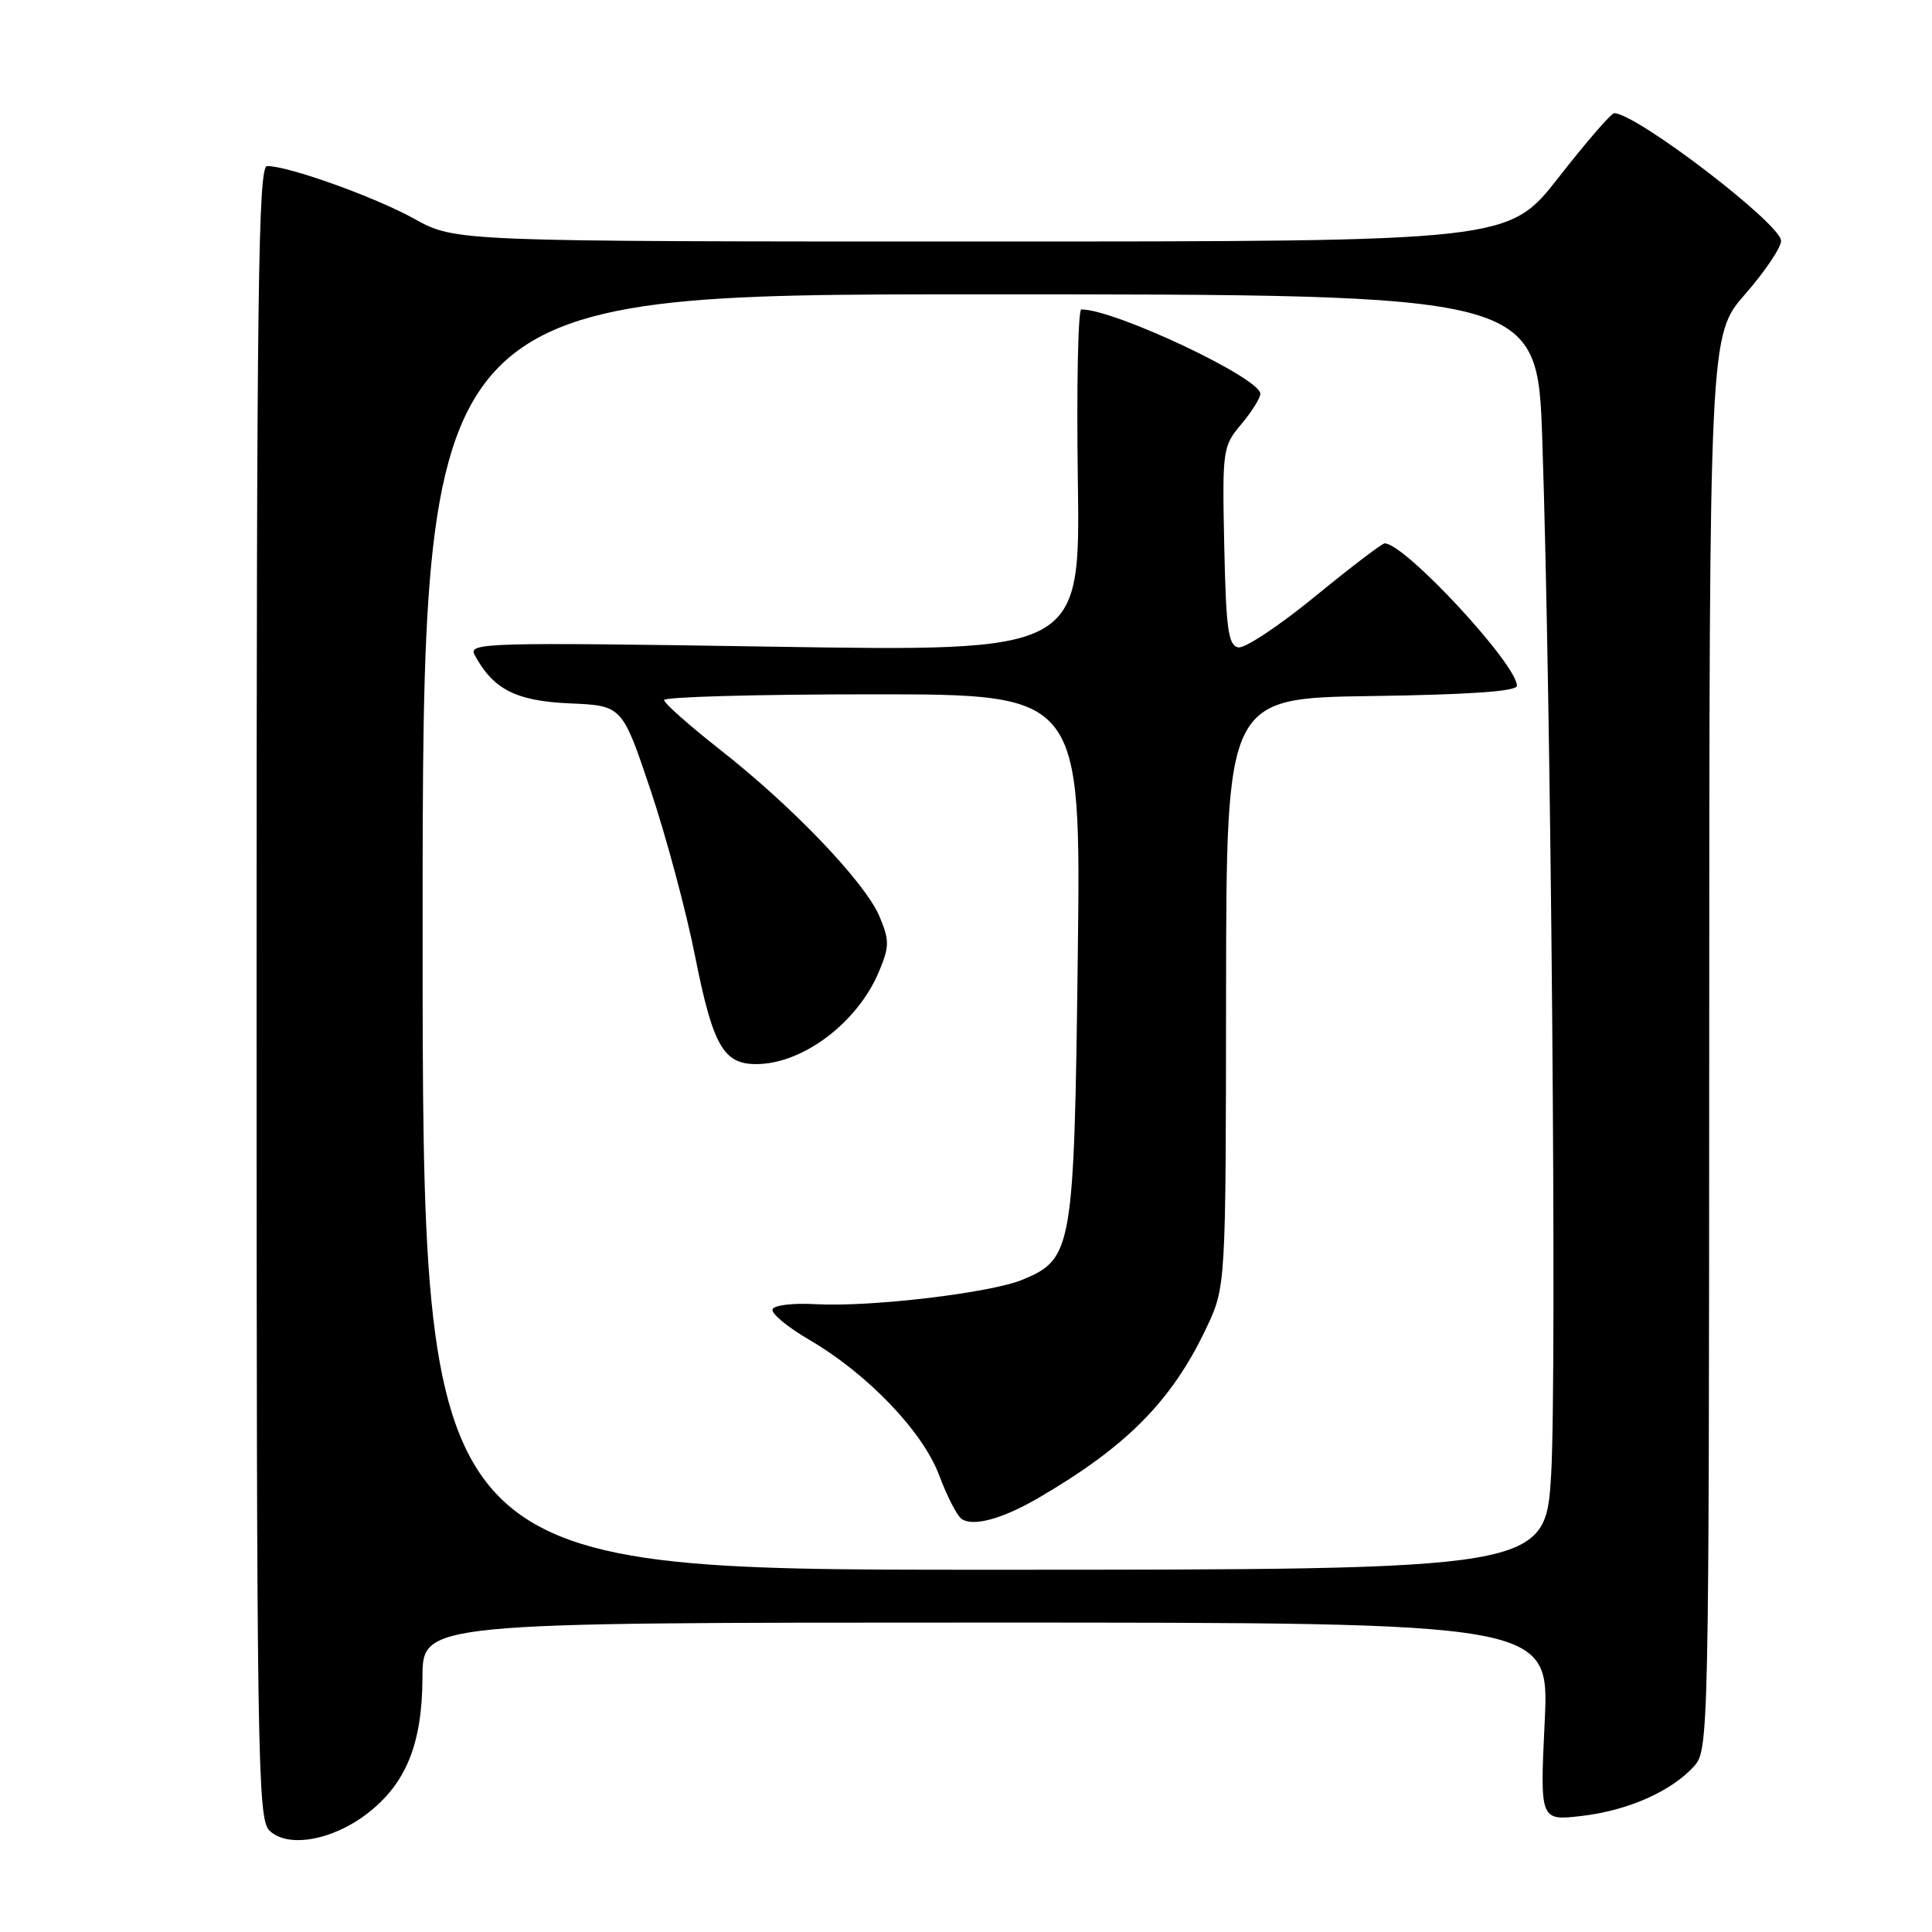 <?xml version="1.0" encoding="UTF-8" standalone="no"?>
<!DOCTYPE svg PUBLIC "-//W3C//DTD SVG 1.1//EN" "http://www.w3.org/Graphics/SVG/1.1/DTD/svg11.dtd" >
<svg xmlns="http://www.w3.org/2000/svg" xmlns:xlink="http://www.w3.org/1999/xlink" version="1.1" viewBox="0 0 256 256">
 <g >
 <path fill="currentColor"
d=" M 48.58 240.37 C 53.79 236.40 55.95 231.10 55.98 222.25 C 56.00 215.00 56.00 215.00 130.65 215.00 C 205.31 215.00 205.31 215.00 204.68 228.13 C 204.05 241.27 204.05 241.27 209.60 240.62 C 215.74 239.90 221.46 237.36 224.48 234.03 C 226.41 231.89 226.45 230.04 226.48 138.12 C 226.50 44.40 226.50 44.40 231.25 38.97 C 233.86 35.98 236.00 32.81 236.00 31.91 C 236.00 29.68 216.80 15.00 213.89 15.00 C 213.49 15.00 210.18 18.83 206.53 23.50 C 199.89 32.00 199.89 32.00 130.11 32.00 C 60.32 32.00 60.32 32.00 54.91 29.00 C 49.68 26.10 38.25 22.00 35.39 22.00 C 34.21 22.00 34.00 38.50 34.00 131.43 C 34.00 232.55 34.13 240.98 35.68 242.54 C 38.05 244.90 43.94 243.91 48.58 240.37 Z  M 56.00 123.50 C 56.00 39.00 56.00 39.00 129.85 39.00 C 203.71 39.00 203.71 39.00 204.36 58.25 C 205.53 92.76 206.30 182.19 205.54 195.25 C 204.80 208.00 204.80 208.00 130.40 208.00 C 56.00 208.00 56.00 208.00 56.00 123.50 Z  M 137.55 198.51 C 149.29 191.68 155.27 185.63 159.83 176.00 C 162.43 170.50 162.43 170.50 162.46 131.50 C 162.50 92.50 162.50 92.50 181.75 92.23 C 194.77 92.04 201.00 91.61 201.00 90.87 C 201.00 88.01 186.14 72.00 183.48 72.00 C 183.12 72.00 178.97 75.17 174.24 79.04 C 169.52 82.91 164.95 85.94 164.08 85.78 C 162.75 85.52 162.46 83.37 162.22 72.35 C 161.95 59.57 162.01 59.14 164.47 56.22 C 165.86 54.56 167.00 52.75 167.00 52.18 C 167.00 50.09 147.73 41.00 143.28 41.00 C 142.85 41.00 142.64 51.20 142.82 63.66 C 143.14 86.33 143.14 86.33 102.55 85.69 C 64.33 85.09 62.01 85.16 62.89 86.78 C 65.35 91.35 68.37 92.89 75.48 93.20 C 82.44 93.50 82.44 93.50 86.19 104.65 C 88.25 110.79 90.91 120.69 92.09 126.65 C 94.45 138.53 95.85 141.00 100.19 141.00 C 106.36 141.00 113.63 135.52 116.47 128.74 C 117.86 125.41 117.87 124.61 116.54 121.44 C 114.66 116.95 105.01 106.85 95.39 99.32 C 91.33 96.13 88.00 93.18 88.00 92.76 C 88.00 92.34 100.43 92.00 115.62 92.00 C 143.24 92.00 143.24 92.00 142.81 126.75 C 142.33 165.56 142.12 166.80 135.51 169.56 C 131.31 171.32 115.27 173.22 108.09 172.81 C 105.07 172.64 102.53 172.94 102.36 173.50 C 102.18 174.05 104.36 175.85 107.18 177.50 C 114.94 182.02 122.28 189.68 124.45 195.50 C 125.48 198.25 126.81 200.84 127.41 201.26 C 128.93 202.32 132.79 201.28 137.55 198.51 Z "/>
</g>
</svg>